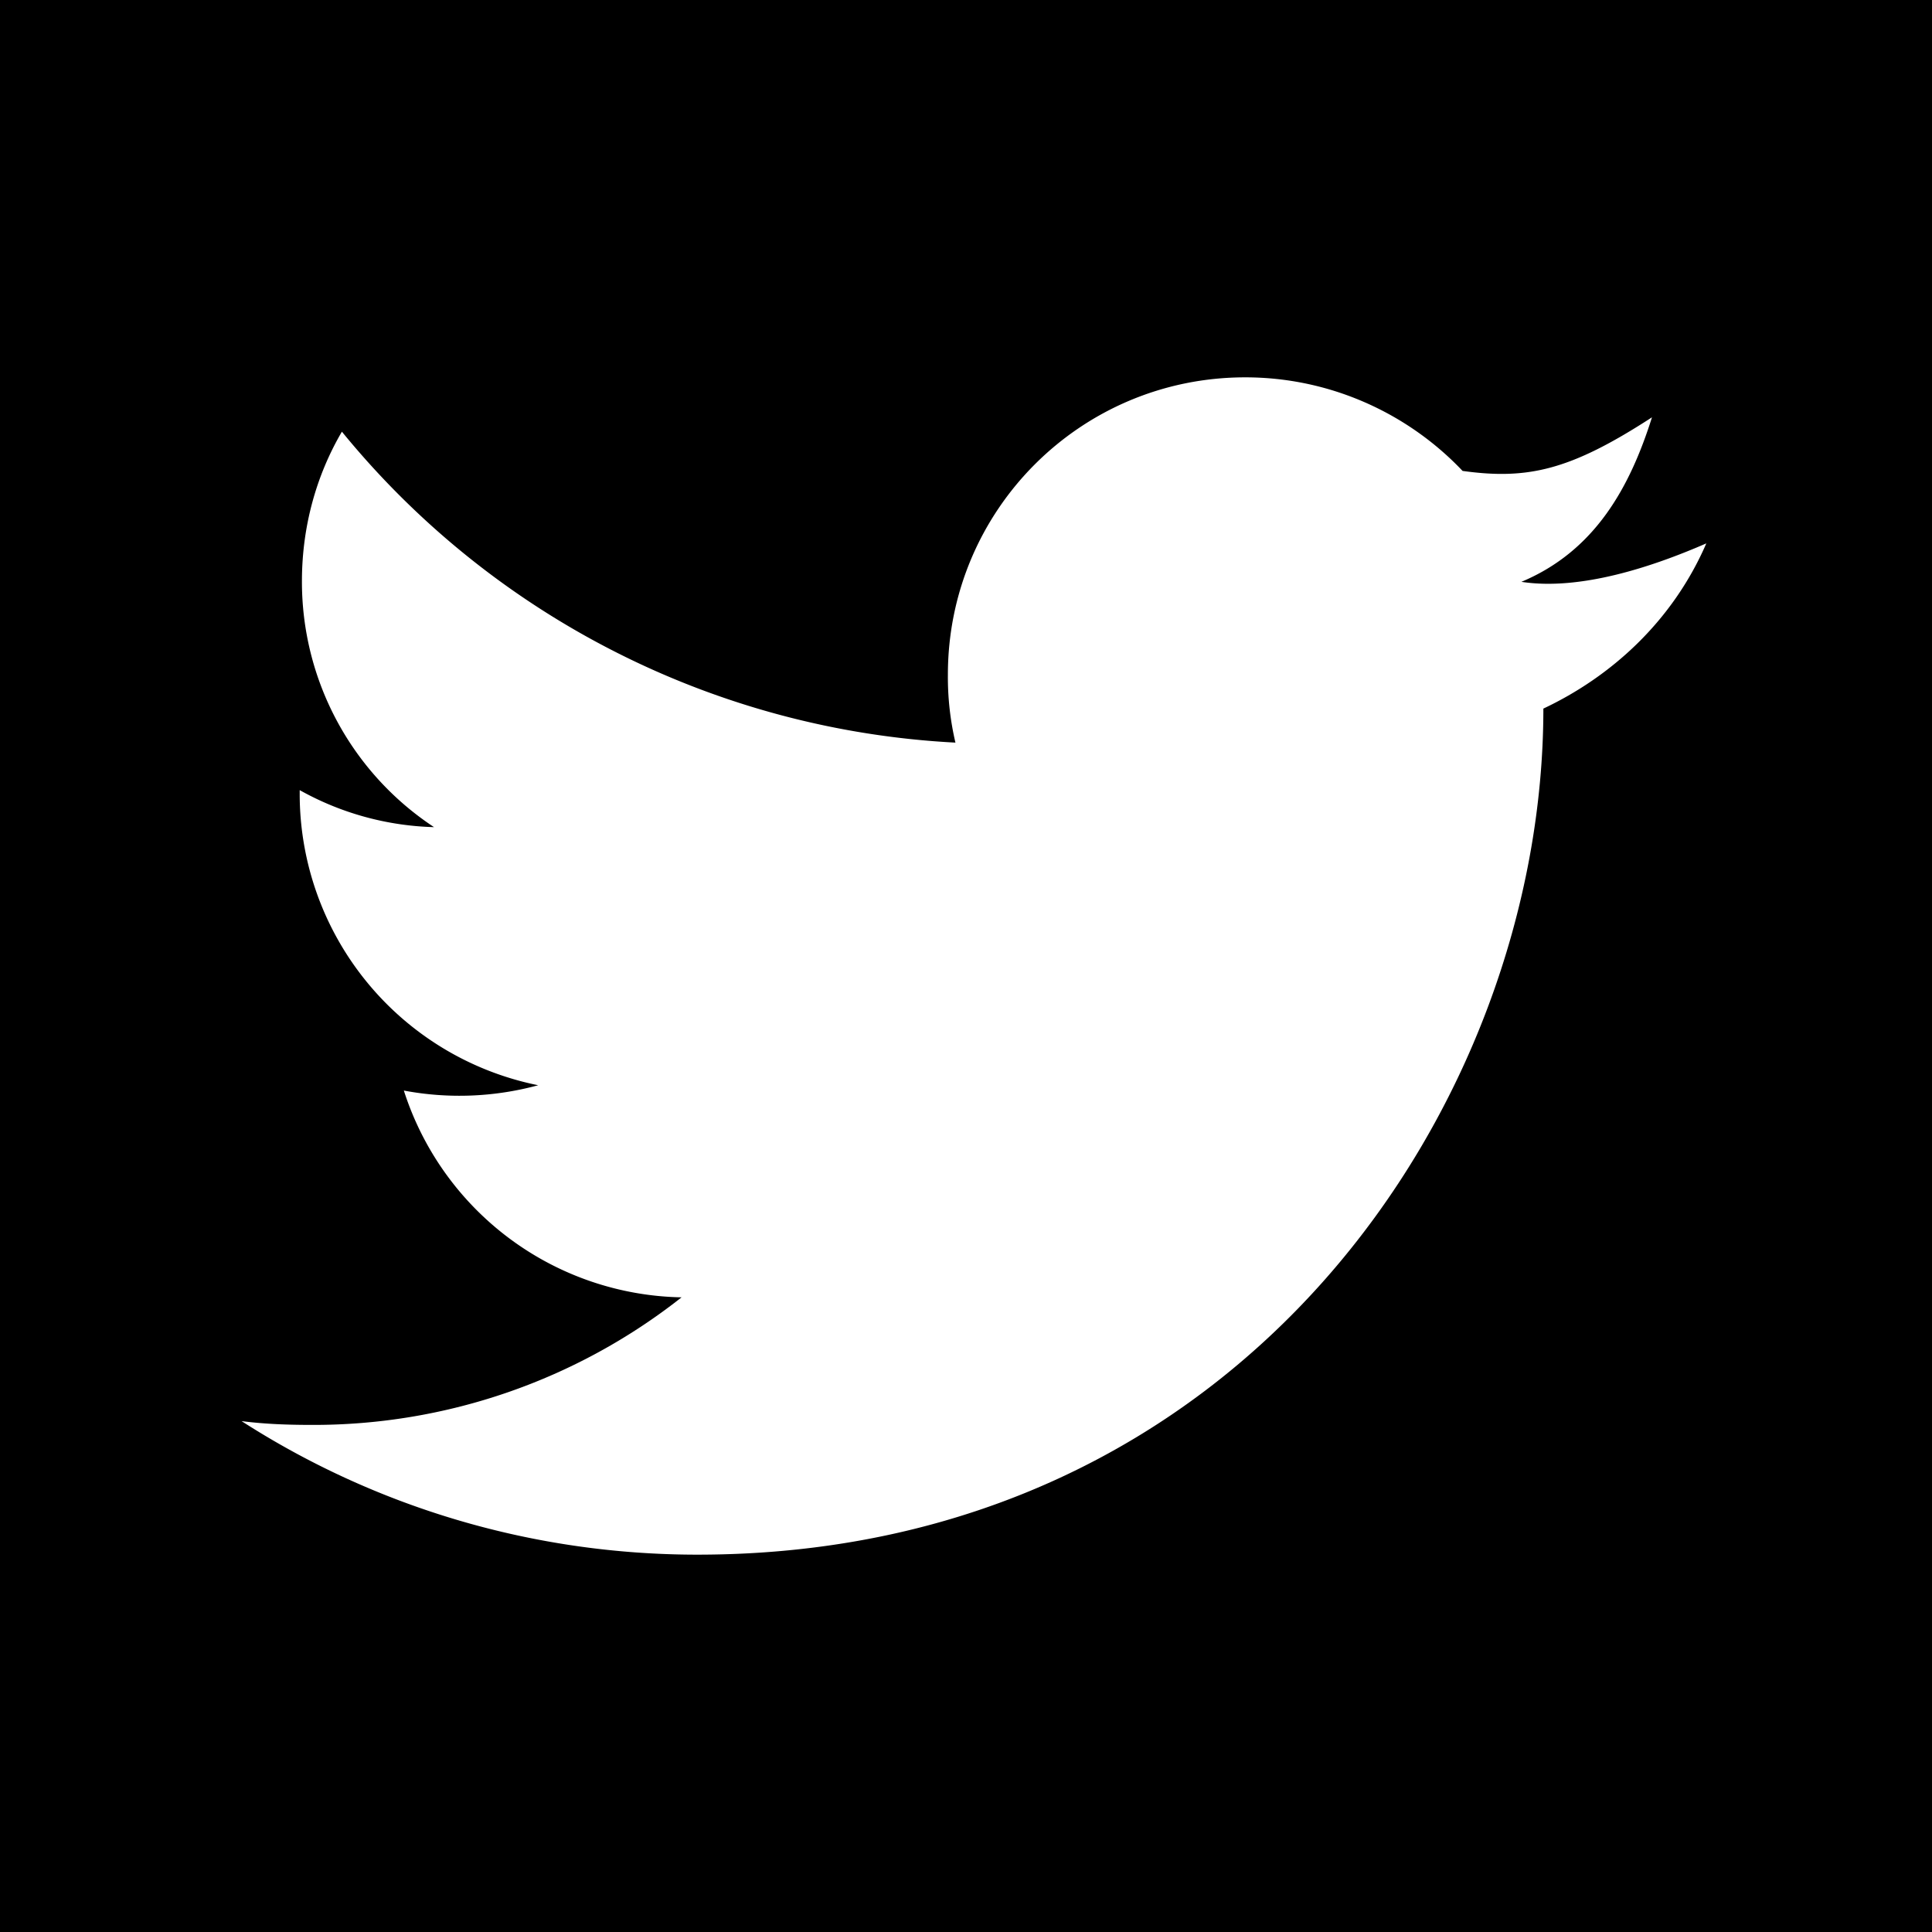 <svg xmlns="http://www.w3.org/2000/svg" width="32" height="32" viewBox="0 0 32 32"><path d="M25.563 11.738c0-.05 0-.1 0 0zM0 0v32h32V0H0zm25.563 11.738c0 .063 0 .113 0 0 0 6.512-4.962 14.012-14.012 14.012-2.775 0-5.375-.813-7.55-2.212.388.05.775.063 1.175.063a9.844 9.844 0 006.113-2.113 4.926 4.926 0 01-4.6-3.425 4.962 4.962 0 002.225-.088 4.923 4.923 0 01-3.95-4.825v-.063a4.816 4.816 0 002.225.613 4.866 4.866 0 01-2.188-4.075c0-.9.237-1.75.662-2.475a14.055 14.055 0 0010.162 5.15 4.756 4.756 0 01-.125-1.125c0-2.725 2.2-4.925 4.925-4.925 1.413 0 2.7.6 3.6 1.55 1.087.15 1.788-.013 3.137-.888-.363 1.15-.938 2.212-2.163 2.725.975.15 2.175-.25 3.063-.637-.563 1.3-1.587 2.213-2.7 2.737z"/></svg>